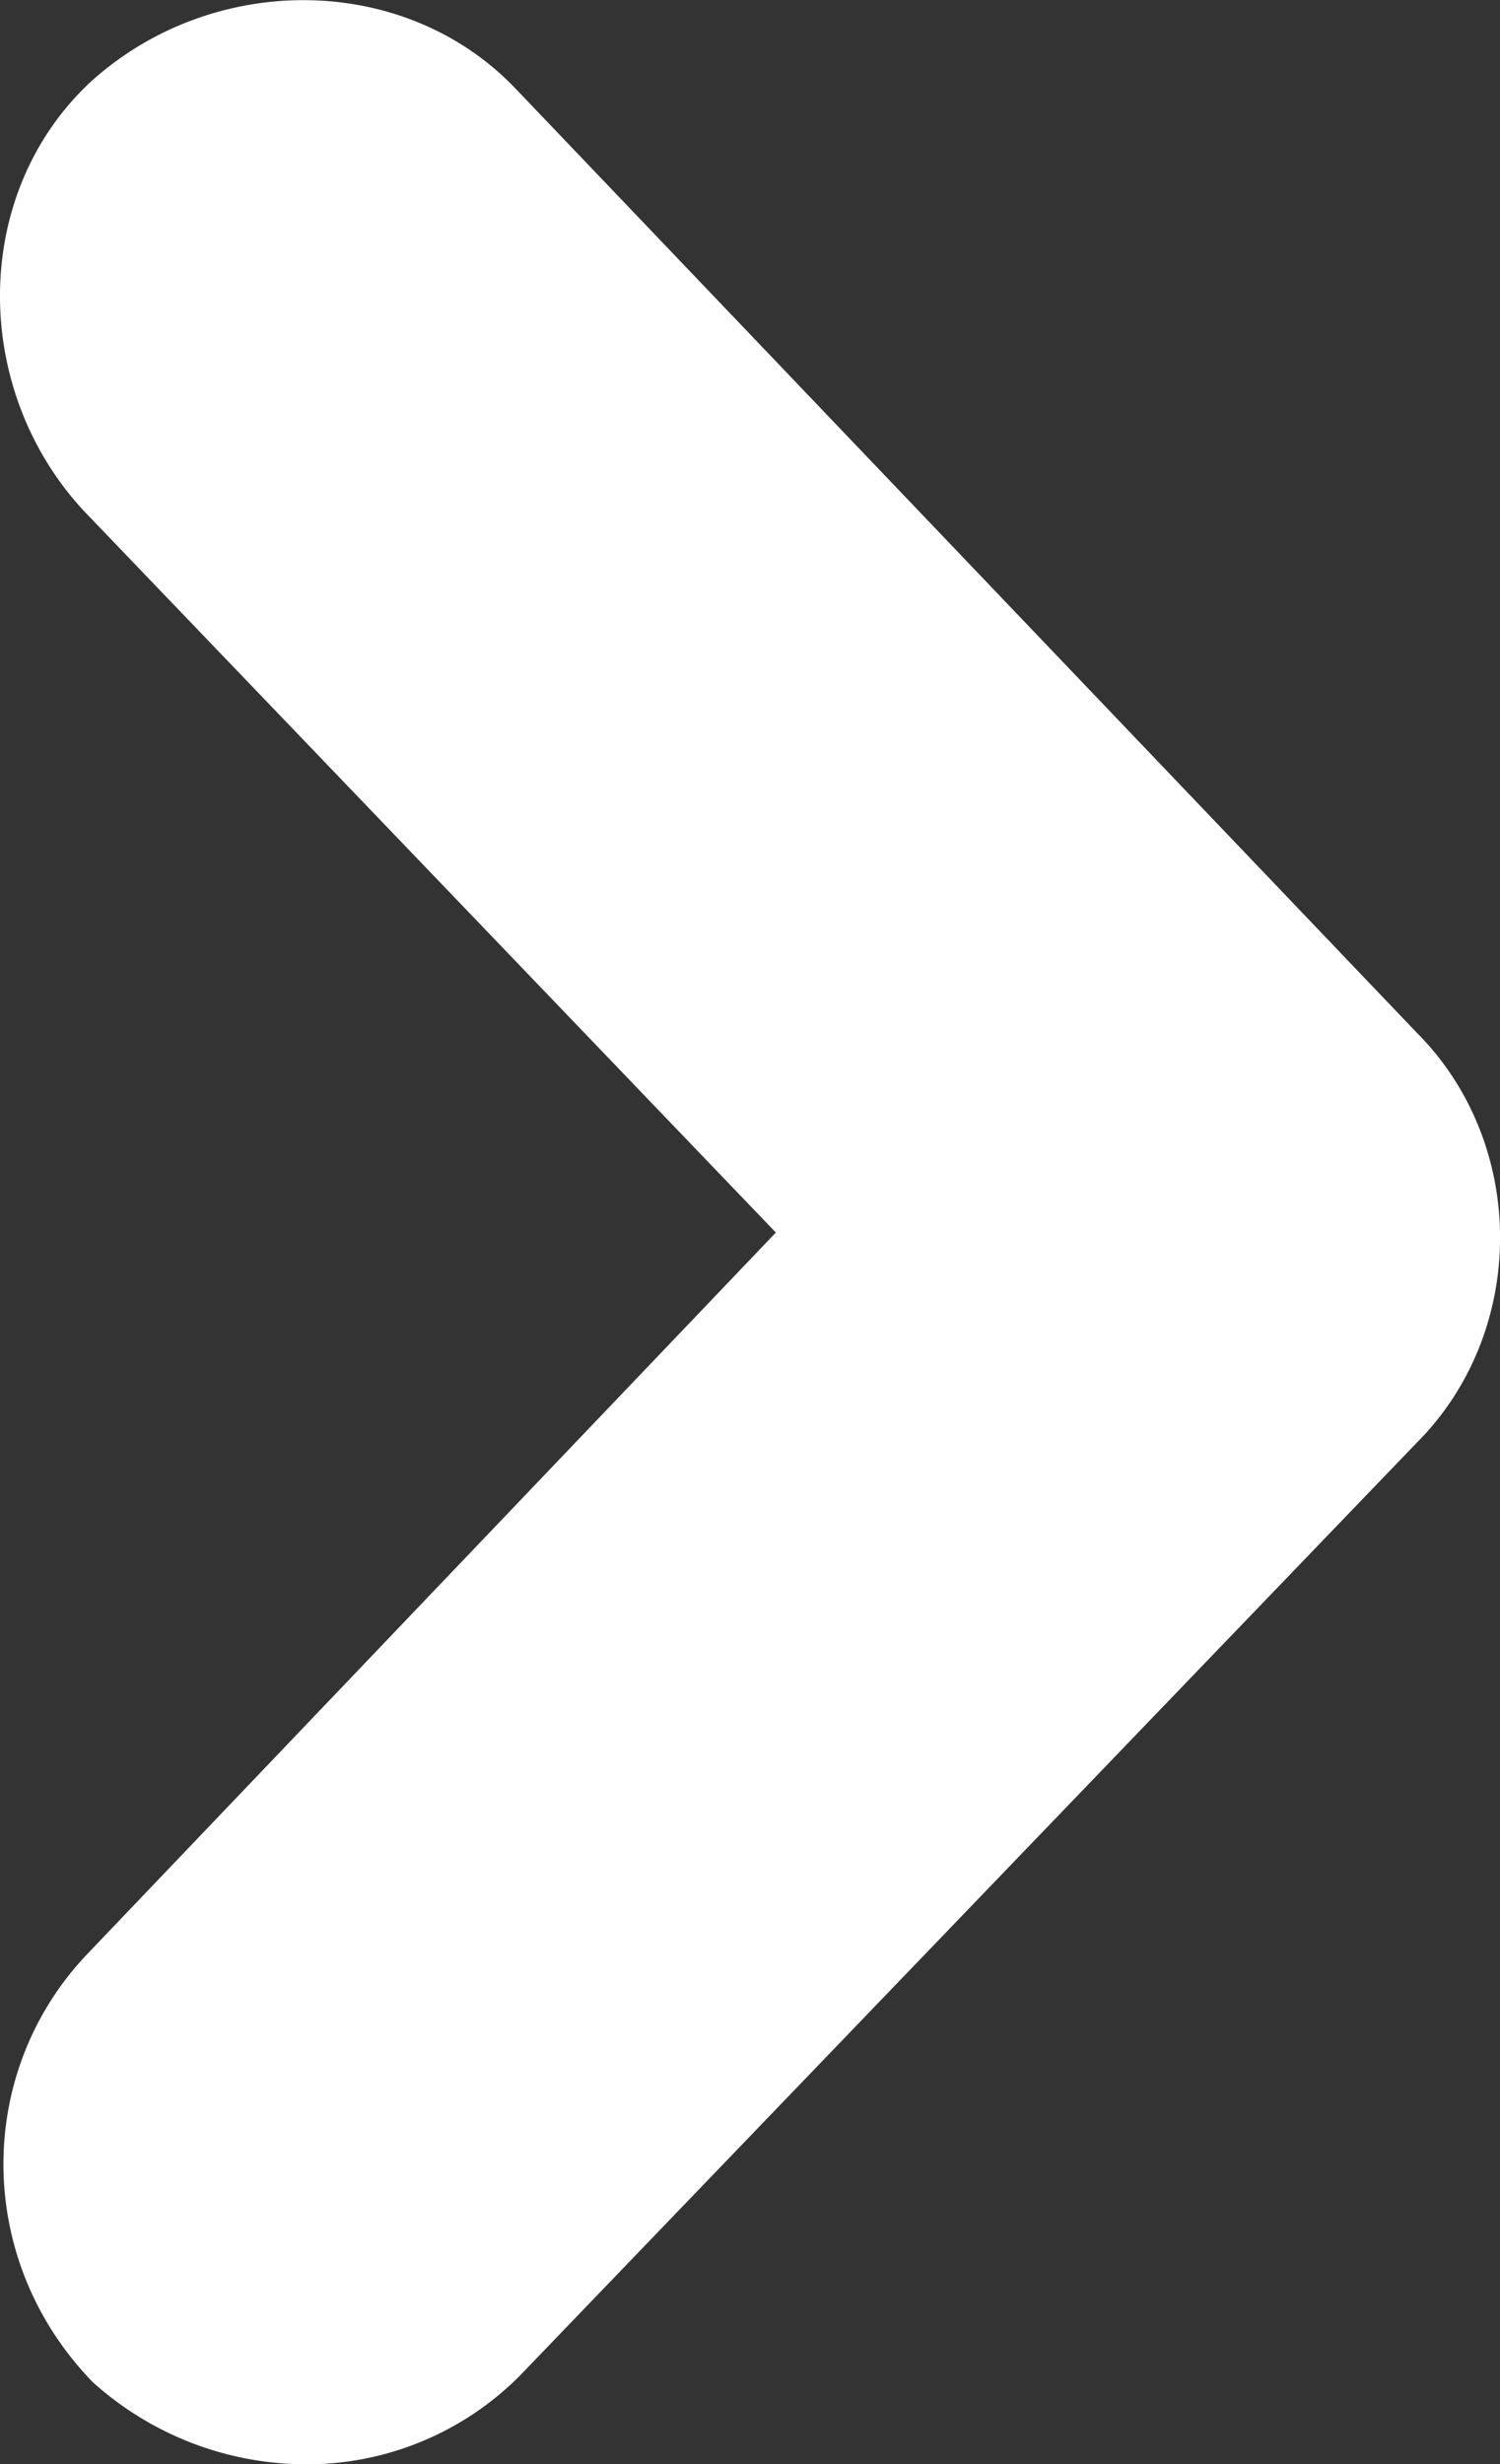 <svg id="Слой_1" data-name="Слой 1" xmlns="http://www.w3.org/2000/svg" viewBox="0 0 255.78 420.14">
    <rect x="0" y="0" width="255.78" height="420.14" fill="#333333" stroke="none"/>
    <defs>
        <style>.cls-1{fill:#fff;}</style>
    </defs>
    <title>breadcrumb</title>
    <path class="cls-1"
          d="M310.24,85.12C291.2,65,258.16,65,237.44,84c-20.16,19-20.16,52.08-1.12,72.8L354.48,280,236.88,403.2c-19,20.16-19,52.08,1.12,72.8a54.45,54.45,0,0,0,35.84,14,51.18,51.18,0,0,0,37-15.12l152.88-159c19-19,19-51,0-70Z"
          transform="translate(-222.18 -69.86)"/>
</svg>